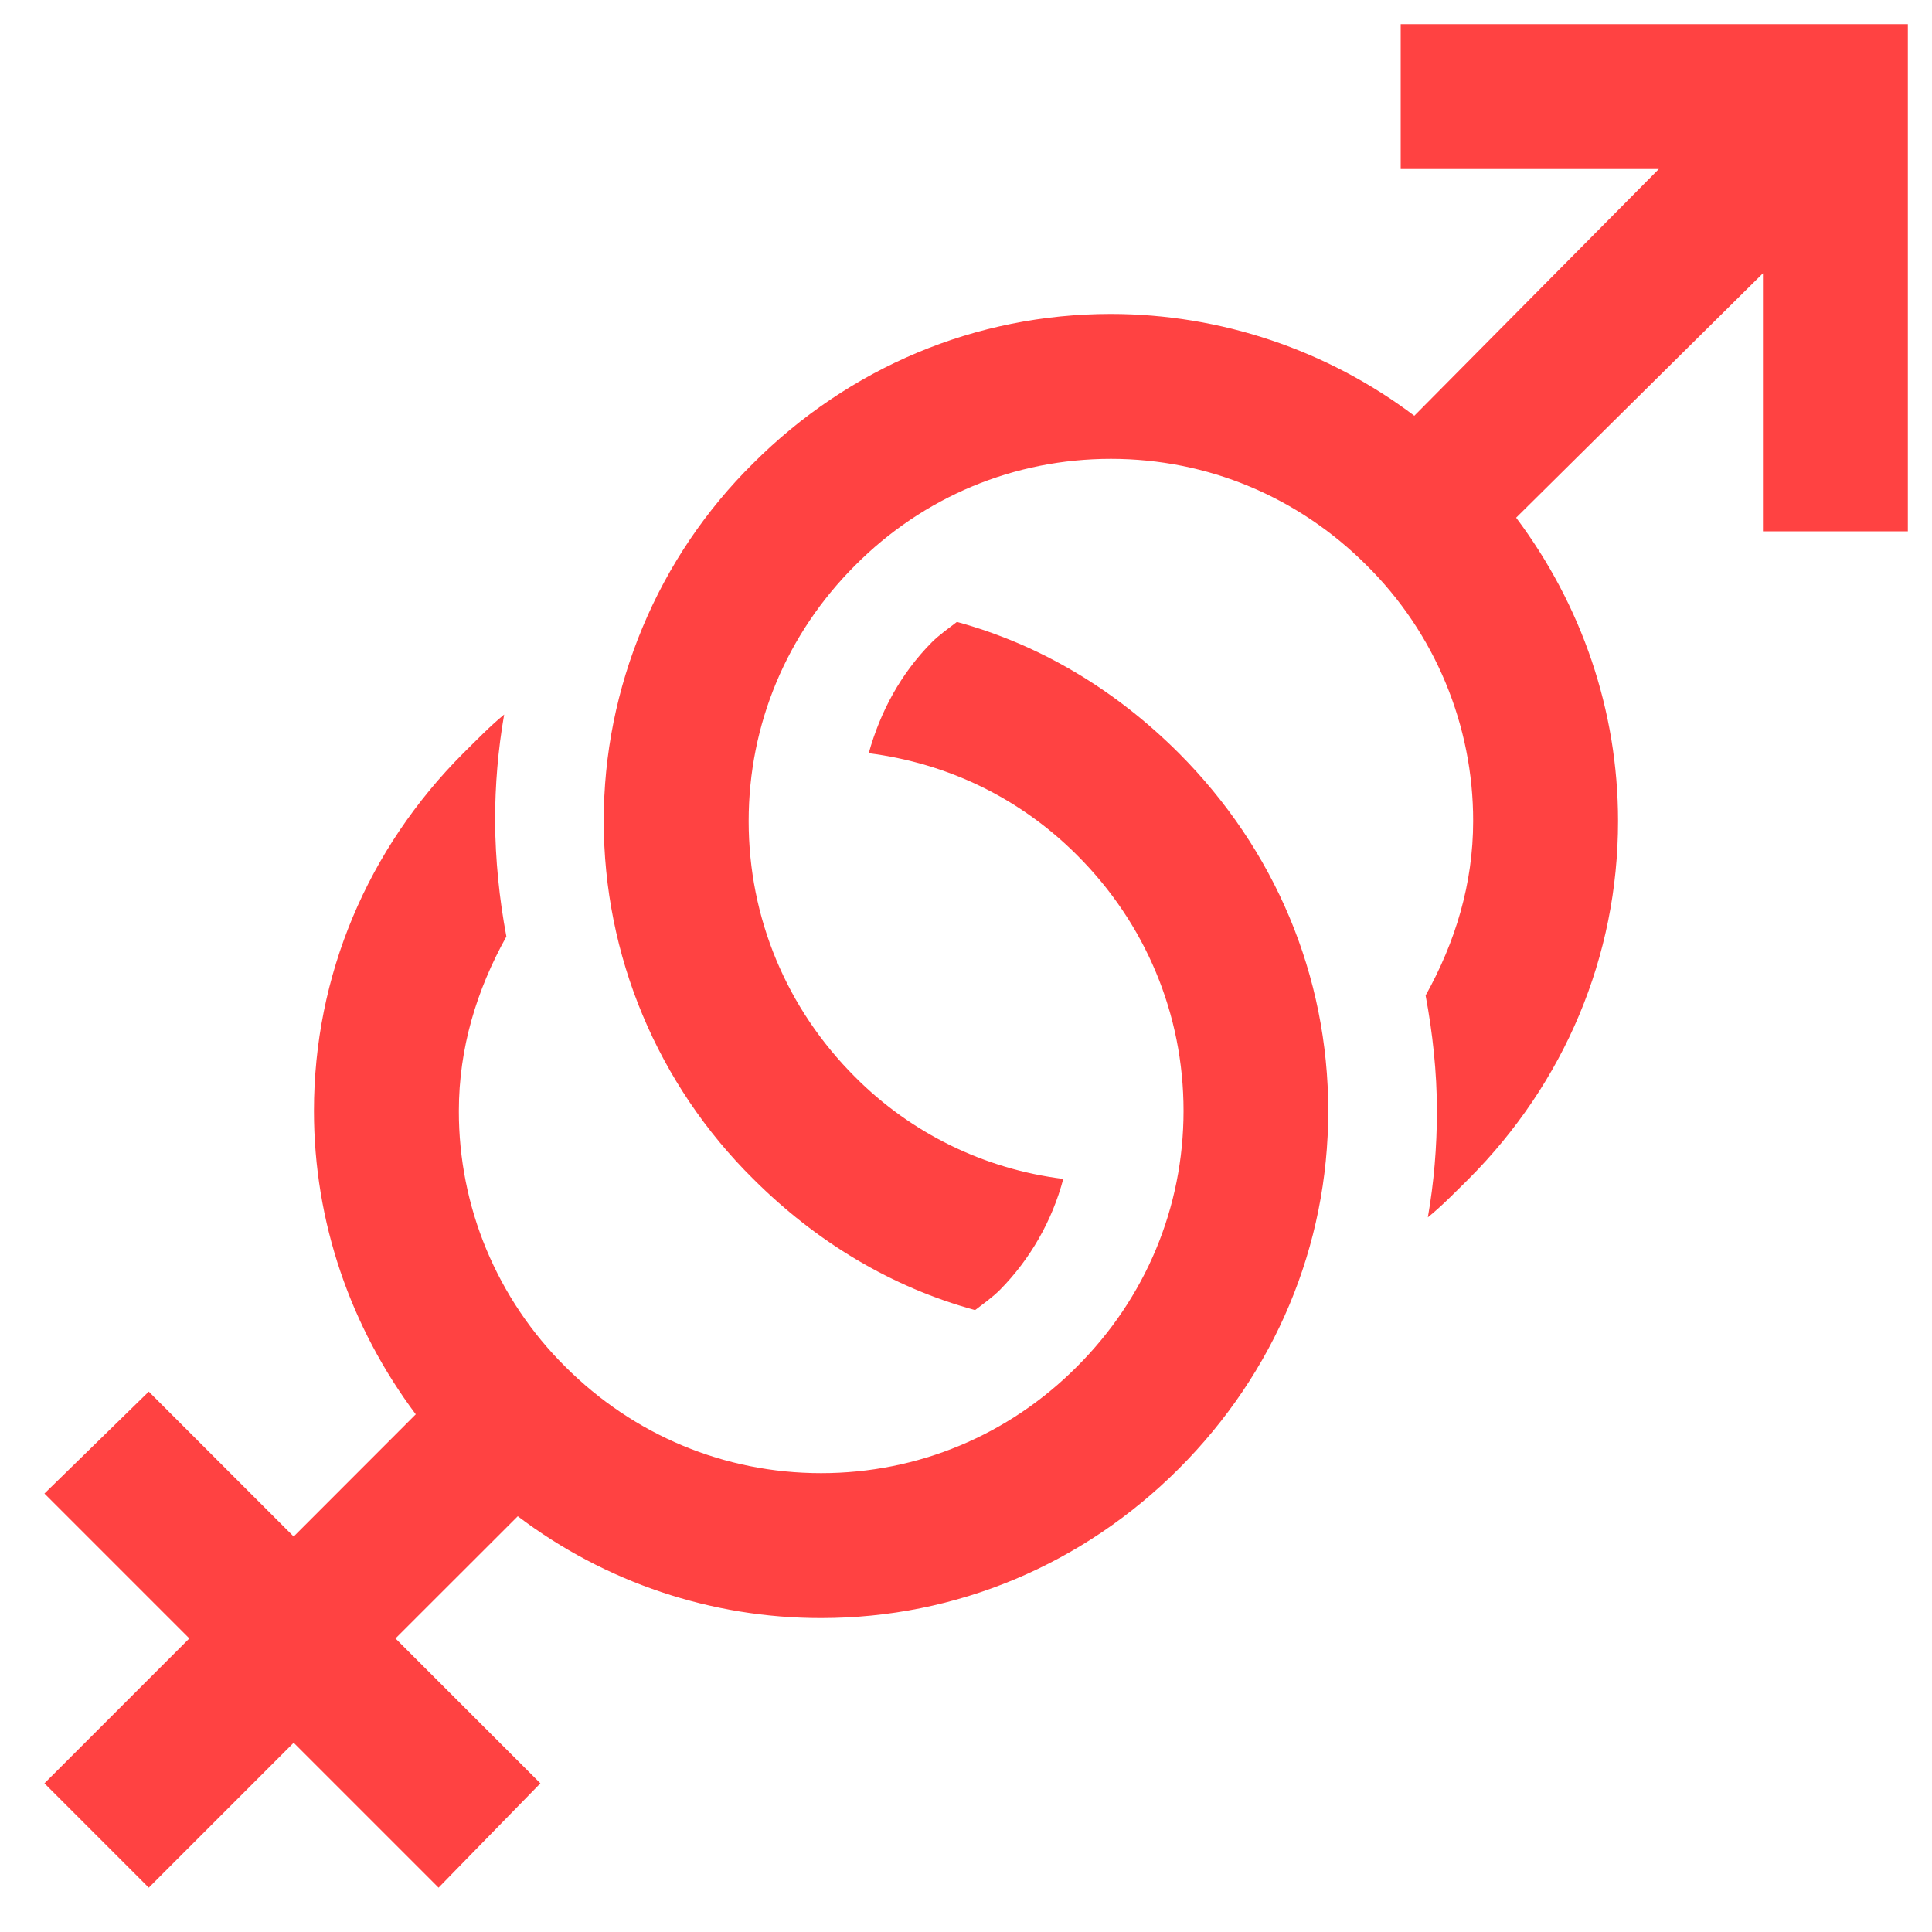 <svg width="20" height="20" viewBox="0 0 20 20" fill="none" xmlns="http://www.w3.org/2000/svg">
<path d="M14.5 0.25V1.75H17.172L14.641 4.304C13.736 3.621 12.634 3.251 11.5 3.25C10.098 3.25 8.788 3.805 7.796 4.797C7.306 5.281 6.917 5.858 6.652 6.494C6.386 7.13 6.249 7.812 6.25 8.501C6.25 9.189 6.386 9.872 6.652 10.507C6.918 11.143 7.307 11.719 7.797 12.204C8.45 12.856 9.227 13.325 10.094 13.562C10.179 13.497 10.275 13.429 10.352 13.352C10.666 13.033 10.892 12.637 11.007 12.204C10.191 12.103 9.431 11.732 8.851 11.148C8.143 10.441 7.75 9.502 7.75 8.5C7.75 7.498 8.144 6.561 8.852 5.853C9.559 5.142 10.498 4.75 11.5 4.75C12.502 4.75 13.44 5.144 14.148 5.853C14.497 6.199 14.775 6.611 14.964 7.066C15.153 7.52 15.251 8.008 15.25 8.5C15.25 9.149 15.066 9.752 14.758 10.305C14.83 10.691 14.875 11.098 14.875 11.5C14.875 11.874 14.844 12.242 14.781 12.602C14.931 12.48 15.065 12.341 15.204 12.204C16.195 11.21 16.75 9.902 16.75 8.5C16.75 7.353 16.372 6.262 15.695 5.359L18.25 2.829V5.5H19.75V0.25H14.5ZM9.906 6.438C9.821 6.503 9.725 6.571 9.648 6.647C9.324 6.973 9.113 7.367 8.993 7.797C9.81 7.902 10.556 8.259 11.149 8.852C11.858 9.559 12.252 10.498 12.252 11.499C12.252 12.501 11.858 13.439 11.149 14.147C10.441 14.858 9.502 15.25 8.5 15.25C7.498 15.25 6.56 14.856 5.852 14.148C5.502 13.801 5.225 13.389 5.035 12.934C4.846 12.48 4.749 11.992 4.75 11.5C4.75 10.851 4.934 10.248 5.242 9.695C5.168 9.301 5.128 8.901 5.125 8.5C5.125 8.126 5.156 7.758 5.219 7.397C5.069 7.52 4.936 7.659 4.796 7.797C3.806 8.788 3.25 10.098 3.25 11.5C3.25 12.648 3.628 13.738 4.304 14.641L3.04 15.906L1.54 14.406L0.46 15.461L1.96 16.961L0.46 18.461L1.54 19.541L3.04 18.041L4.54 19.541L5.594 18.461L4.094 16.961L5.36 15.696C6.264 16.381 7.366 16.751 8.5 16.75C9.902 16.75 11.212 16.195 12.204 15.203C13.195 14.212 13.75 12.902 13.75 11.5C13.75 10.098 13.195 8.79 12.203 7.796C11.55 7.144 10.773 6.675 9.906 6.438Z" fill="#FF4242"/>
</svg>
